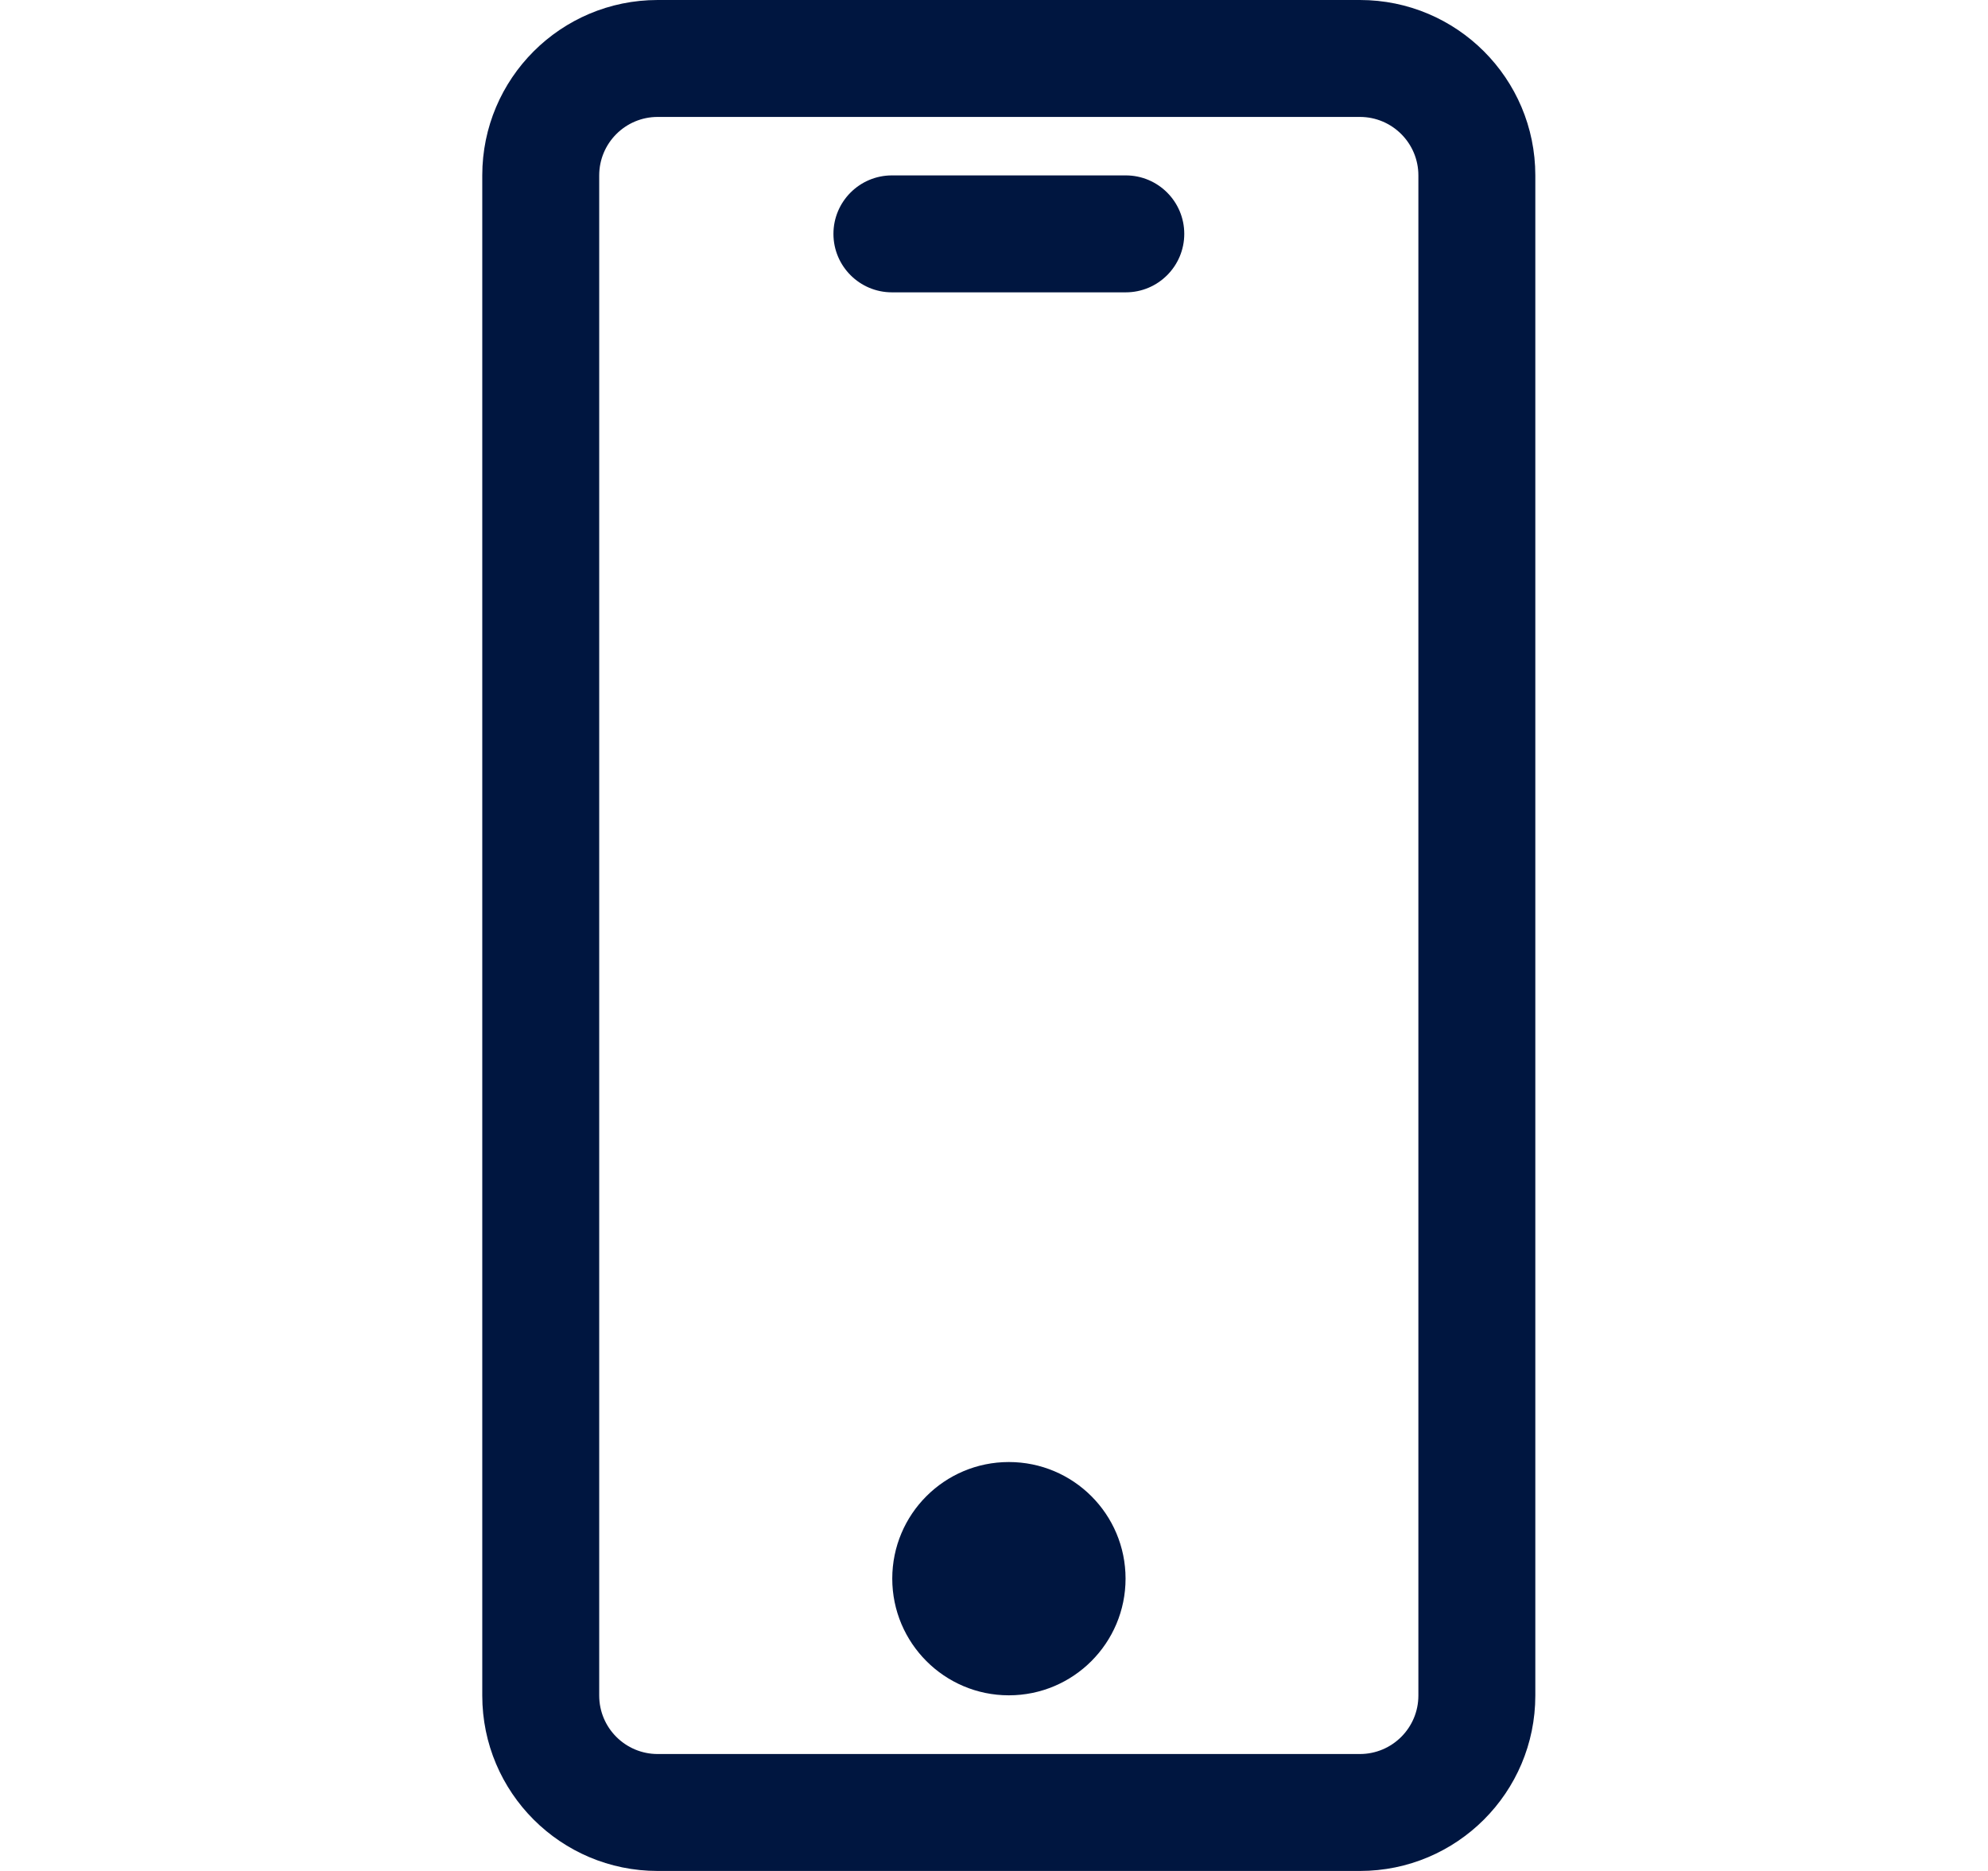 <svg width="17" height="16" viewBox="0 0 17 16" fill="none" xmlns="http://www.w3.org/2000/svg">
<path d="M11.629 0H5.624C4.796 0 4.124 0.671 4.124 1.5V14.5C4.124 15.329 4.796 16 5.624 16H11.629C12.457 16 13.129 15.329 13.129 14.5V1.5C13.129 0.671 12.457 0 11.629 0ZM12.129 14.5C12.129 14.776 11.905 15 11.629 15H5.624C5.348 15 5.124 14.776 5.124 14.5V1.5C5.124 1.224 5.348 1 5.624 1H11.629C11.905 1 12.129 1.224 12.129 1.5V14.5ZM8.627 12.503C8.076 12.503 7.63 12.95 7.63 13.5C7.63 14.05 8.076 14.498 8.627 14.498C9.179 14.498 9.625 14.05 9.625 13.5C9.625 12.95 9.179 12.503 8.627 12.503ZM9.627 1.5H7.627C7.351 1.5 7.127 1.724 7.127 2C7.127 2.276 7.351 2.5 7.627 2.5H9.627C9.903 2.5 10.127 2.276 10.127 2C10.127 1.724 9.903 1.5 9.627 1.5Z" fill="#001640"/>
</svg>
